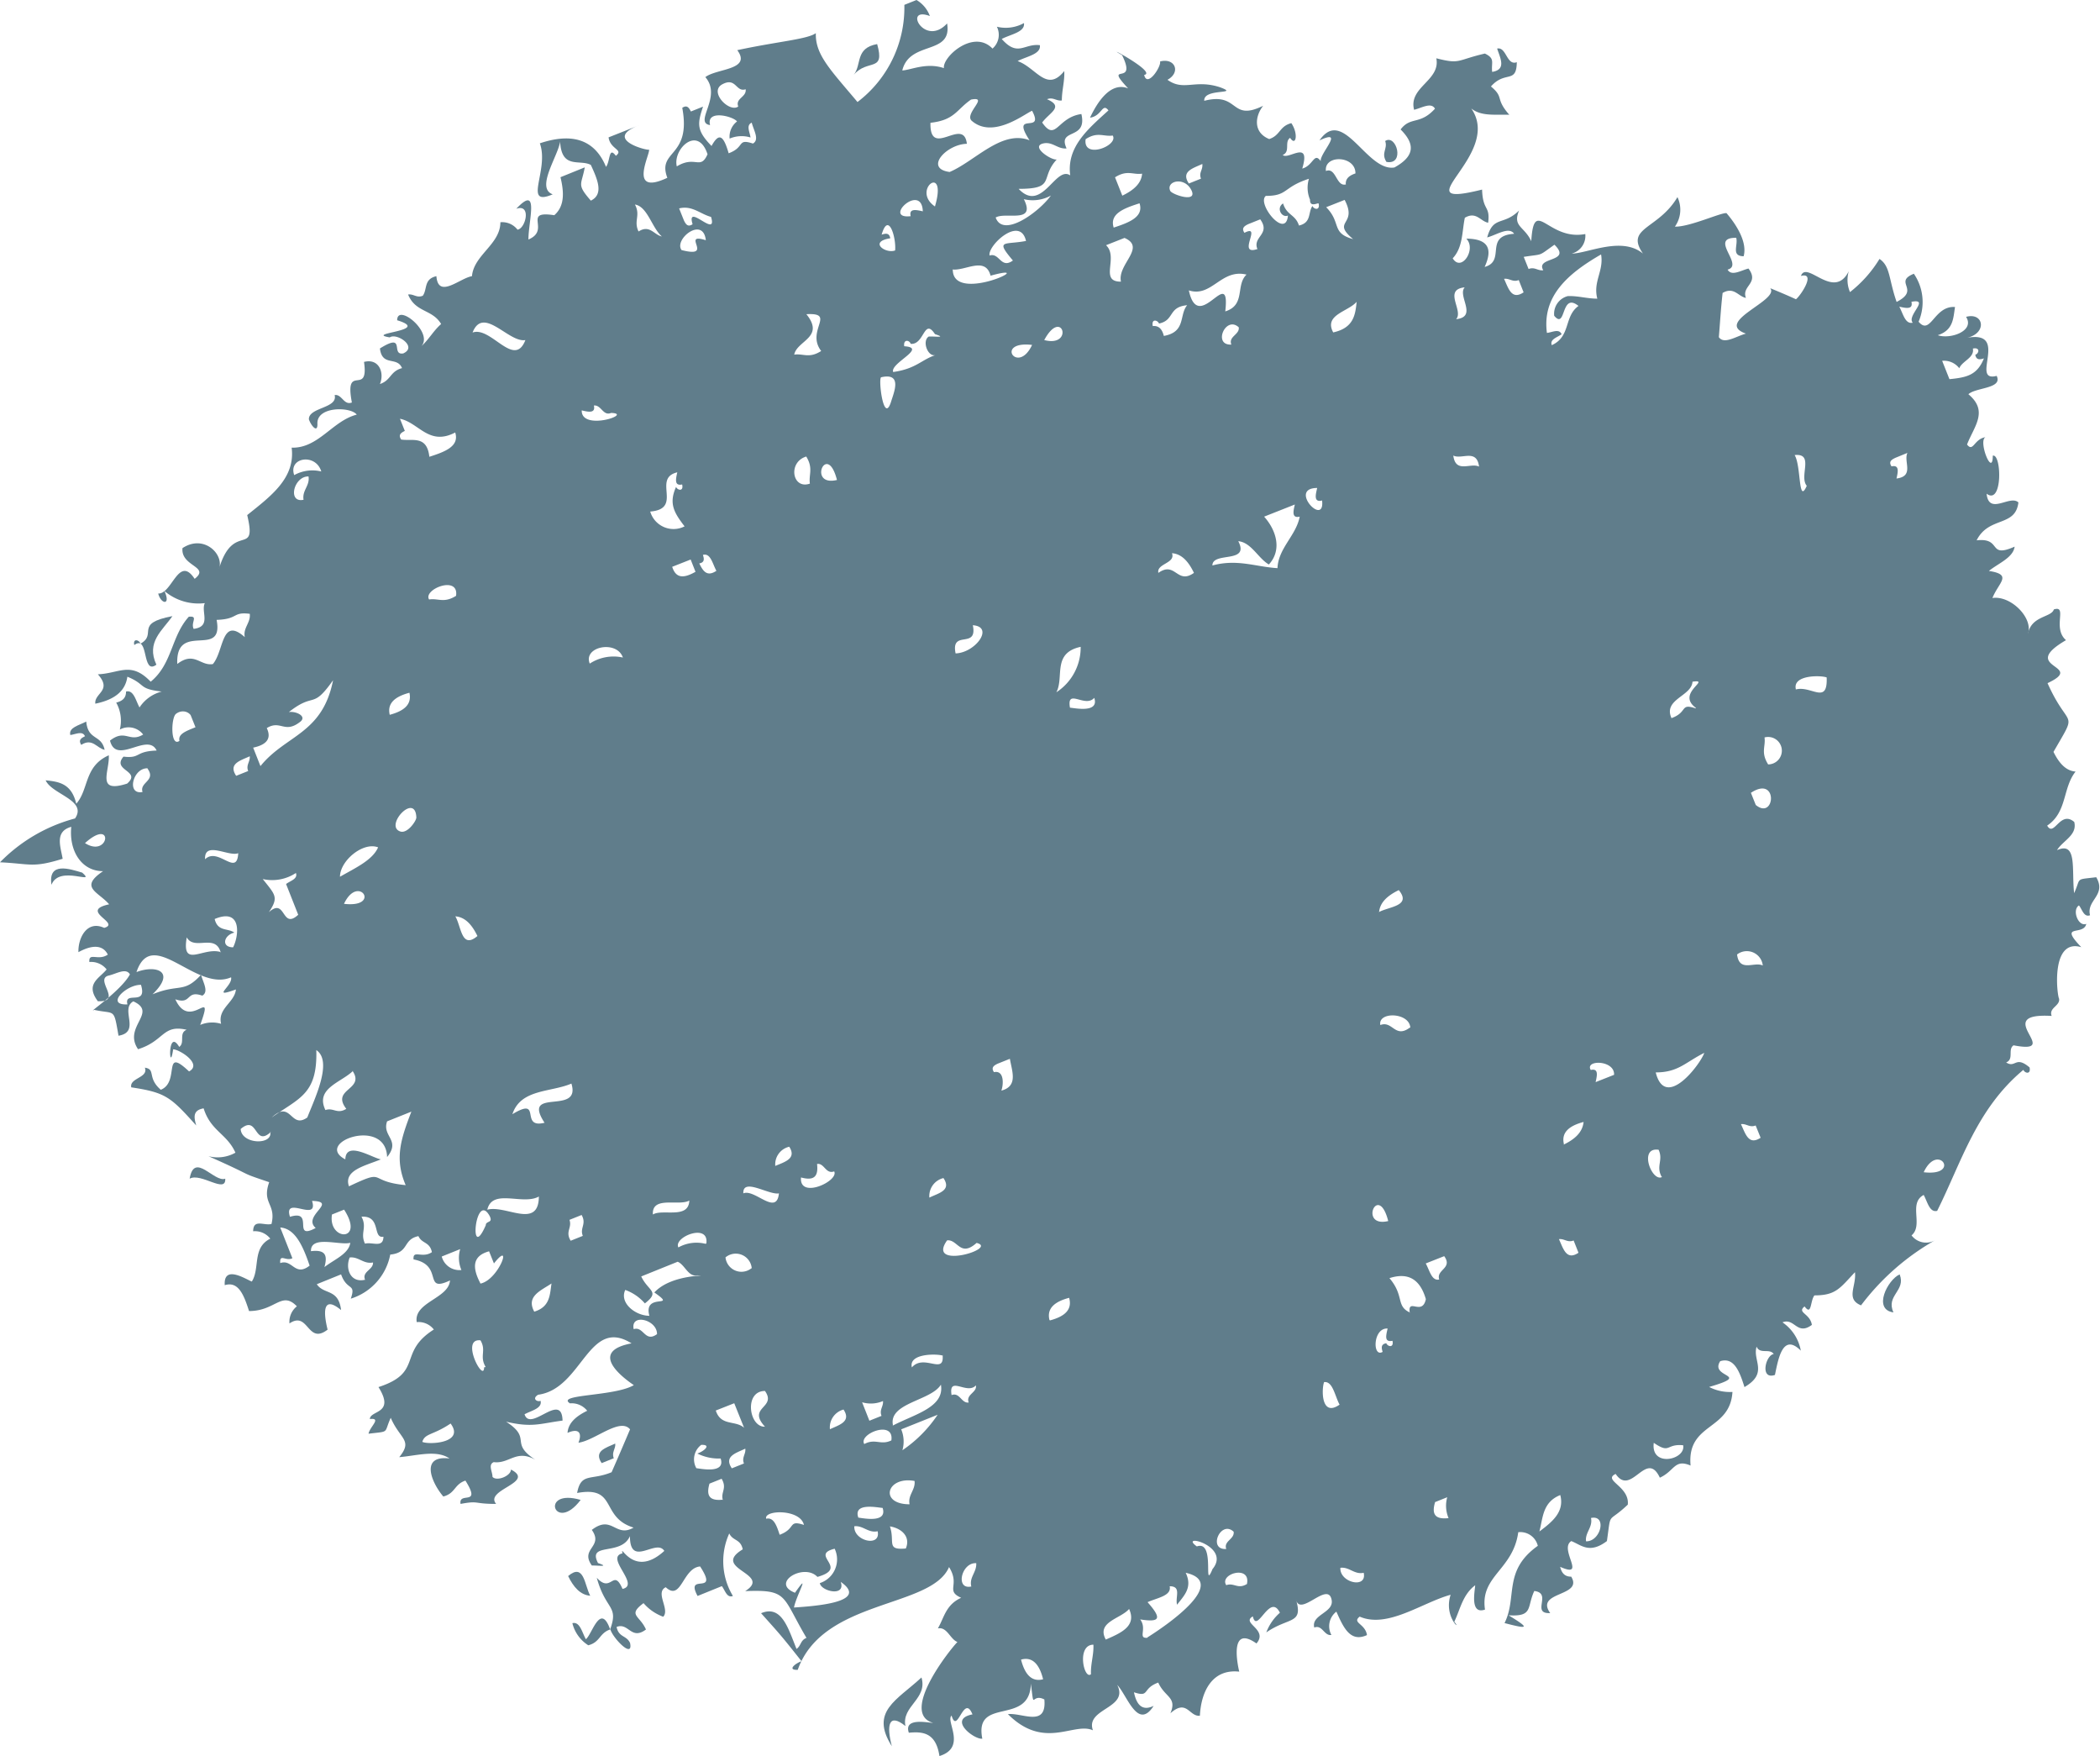 <svg xmlns="http://www.w3.org/2000/svg" viewBox="0 0 172.95 144.59"><defs><style>.cls-1{fill:#607d8b;fill-rule:evenodd;}</style></defs><title>crayon_texture</title><g id="Layer_2" data-name="Layer 2"><g id="Layer_1-2" data-name="Layer 1"><path class="cls-1" d="M156.45,104.93c.54,1.35-1.16,1.73-.51,3.13C154.22,107.83,155.45,105.38,156.45,104.93Z"/><path class="cls-1" d="M48.61,131.39c-.81-.06-1.38-.71-1.82-1.62C48.11,128.65,48.14,130.54,48.61,131.39Z"/><path class="cls-1" d="M50.55,120.07l-1,.4c-.67-1,.34-1.25,1.12-1.61C50.72,119.3,50.35,119.56,50.55,120.07Z"/><path class="cls-1" d="M114.18,13.33c-.47-.76.13-1.06-.1-1.72C115,11,115.74,13.62,114.18,13.33Z"/><path class="cls-1" d="M124.24,133c2.06.13,1.49-.67,2.12-2,1.51.18-.3,1.89,1.31,1.82-1.29-1.81,2.75-1.33,1.73-3-.44,0-.76-.19-.91-.81,2.25,1-.14-1.47.92-2.12.83.33,1.49,1.08,2.93,0,.37-2.56,0-1.37,1.72-3,.16-1.52-2.1-2-1-2.53,1.29,1.92,2.53-2.06,3.64.31,1.23-.56,1.19-1.57,2.53-1-.31-3.55,3.25-2.83,3.45-6.06a3.71,3.71,0,0,1-1.92-.41c3.63-1.06,0-.72.91-2.12,1.14-.36,1.6.85,2,2.13,2-1.16.64-2.19,1-3.33.27.66,1.07.11,1.41.61-.67.08-1.16,2.15.1,1.72.28-1.36.65-3.48,2.13-2a3.59,3.59,0,0,0-1.51-2.33c1-.4,1.19,1.12,2.42.21-.14-.95-1.26-1-.6-1.52.6.8.45-.44.81-.91,1.76,0,2.09-.58,3.34-1.91.13,1.16-.79,2.21.5,2.73a20,20,0,0,1,6.08-5.35,1.5,1.5,0,0,1-1.92-.41c1-.84-.29-2.64,1-3.33.31.56.48,1.47,1.11,1.31,2-4,3.23-8.39,7.1-11.61.11.28.64.41.51-.2-1.18-1-1.14.09-1.93-.41.67-.27.11-1.07.61-1.41,4.23.81-2-2.72,3.14-2.42-.26-.67.71-.82.61-1.42-.16-.23-.73-5,1.83-4.24-1.92-2,.2-.89.41-1.92-.66.26-1.2-1.15-.6-1.52.27.35.41,1,.91.81-.32-1.25,1.38-1.64.51-3.13-1.79.22-1.22,0-1.82,1.31-.22-1.94.28-4.29-1.41-3.54.47-.78,1.69-1.23,1.42-2.32-1.17-1-1.66,1.3-2.23.3,1.66-1.11,1.26-3.1,2.34-4.45-.81-.06-1.37-.71-1.82-1.62,2.07-3.6,1.28-1.7-.49-5.66,3.25-1.52-2.49-1.2,1.52-3.54-1.15-1,.16-2.9-1-2.53-.2.67-1.85.51-2.13,2,.44-1.3-1.42-3.17-2.93-2.94.52-1.3,1.69-1.92-.29-2.23.78-.63,2-1.09,2.12-2-2.26,1-1-.76-3.13-.52,1-2,3.2-1.07,3.44-3.12-.69-.66-2.43,1.1-2.62-.72,1.34,1,1.24-3.33.51-3.13,0,1.83-1.22-1.18-.61-1.52-.94.15-1,1.27-1.51.6.58-1.5,1.79-2.74.11-4.14.62-.57,2.85-.45,2.33-1.51-2.24.58,1.11-3.76-2.42-3.14,1.66-.39,1.35-2.12-.1-1.72.75,1.17-1.33,1.87-2.33,1.51,1.3-.42,1.27-1.41,1.42-2.32-1.73-.13-2,2.4-3,1.21a4.12,4.12,0,0,0-.39-3.95c-1.73.7.59,1.29-1.42,2.32-.66-1.88-.51-2.94-1.41-3.54a10.17,10.17,0,0,1-2.43,2.73,2.54,2.54,0,0,1-.1-1.72c-1.23,2.46-3.46-.94-3.94.39,1.26-.33,0,1.6-.41,1.92-.7-.32-1.41-.62-2.12-.91.81,1-4.71,2.78-2,3.74-.8.21-1.8.92-2.23.29.1-1.21.17-2.44.31-3.64.94-.54,1.28.29,1.92.41-.39-1,1.13-1.19.21-2.42-.63.16-1.4.66-1.72.09,1.41-.37-1.6-2.64.71-2.62.17.62-.44,1.5.61,1.52.4-1.43-1.12-3.21-1.41-3.55-.42-.07-3.05,1.15-4.25,1.11a2.41,2.41,0,0,0,.21-2.43c-1.57,2.67-4.34,2.49-2.84,4.65-1.75-1.45-4.58,0-5.87,0a1.51,1.51,0,0,0,1.12-1.61c-3.09.59-4.22-3.15-4.45.59-.56-1.23-1.57-1.19-1-2.53-1.3,1.29-2.12.39-2.63,2.22.79-.21,1.79-.92,2.22-.3-2.52.17-.64,2.24-2.43,2.73.69-1.5.29-2.32-1.51-2.33.86.87-.41,2.79-1.12,1.62.85-.9.76-2.2,1-3.34.94-.55,1.28.29,1.92.41.18-1.45-.44-.92-.5-2.73-6.83,1.7,1.79-2.82-.89-6.68.82.67,2,.48,3.13.52-1.2-1.37-.39-1.4-1.51-2.33,1.18-1.34,2.1-.18,2.13-2-.84.32-.85-1.29-1.62-1.12.27.82.77,1.73-.41,1.92-.09-.8.27-1.09-.6-1.51-2.36.55-2,.9-4,.39.37,1.84-2.31,2.36-1.83,4.24.63-.15,1.41-.65,1.72-.09-1.24,1.37-2,.61-2.83,1.71,1.21,1.21,1.17,2.2-.51,3.13-2.28.38-4.22-5.08-6.17-2.23,2.13-1,0,1.08.1,1.71-.55-.78-.61.37-1.52.61.73-2.45-1.15-.68-1.61-1.12.66-.27.11-1.07.61-1.41.48.75.7-.33.1-1.21-1,.26-.89,1-1.82,1.31-1.36-.55-1.16-1.91-.5-2.74-2.74,1.35-1.94-1.16-4.85-.41-.09-1.07,3-.48,1.31-1.11-2.08-.69-3,.35-4.34-.62,1.12-.61.63-1.83-.61-1.51.11.42-1.06,2.2-1.31,1.11,1.13-.21-3.68-2.71-1.82-1.63,1.32,2.68-1.61.48.5,2.74-1.52-.61-2.63,1.33-3.14,2.41,1-.14,1-1.26,1.52-.6-1.67,1.52-3.46,3-3.15,5.35-1.22-.83-2.32,3.15-4.25,1.11,3.1,0,1.72-.87,3.14-2.42-.42.1-2.2-1.07-1.11-1.32.77-.17,1.19.49,1.92.41-.78-1.7,1.73-.64,1.22-2.83-2,.27-2.09,2.34-3.23.7.6-.83,1.84-1.29.4-1.92.51-.2.77.17,1.22.1,0-.85.24-1.57.2-2.42-1.45,1.8-2.31-.28-3.84-.82.73-.39,1.94-.56,1.83-1.31-1.29-.16-1.81,1-3.14-.51.73-.39,1.94-.56,1.83-1.31a3.08,3.08,0,0,1-2.23.3A1.5,1.5,0,0,1,81.74,4c-1.57-1.64-4.15.71-4,1.61-1.44-.49-2.73.16-3.43.19C74.92,3.3,78.45,4.59,78,1.93c-1.84,2-3.67-1.45-1.42-.61A2.53,2.53,0,0,0,75.48,0l-1,.4a9.76,9.76,0,0,1-3.86,8c-2.2-2.63-3.49-3.88-3.43-5.67-.7.51-3.13.68-6.47,1.4,1.21,1.64-1.71,1.5-2.63,2.22,1.42,1.63-1,3.74.39,3.95C58.14,9,60.38,9.57,60.7,10a1.58,1.58,0,0,0-.61,1.41,2.53,2.53,0,0,1,1.72-.09c-.05-.44-.39-1,.1-1.22.16.63.66,1.4.1,1.72-1.34-.44-.63.3-2,.8-.44-1.53-.81-1.69-1.41-.6-1.25-1.29-1.17-1.82-.7-3.24l-1,.4c-.15-.3-.32-.57-.71-.3.77,4.13-2.1,3.45-1.23,5.76-3.32,1.56-1.37-2-1.51-2.33.06.16-3.92-.82-.8-2l-2.53,1c.14,1,1.27,1,.6,1.52-.6-.81-.45.43-.81.91-1-2.42-3-2.76-5.45-1.94C45.26,14,43,17.08,45.52,16c-1.43-.51.44-3.14.61-4.34.12,2.31,1.62,1.43,2.53,1.92.57,1.23,1.07,2.42,0,2.94-1.19-1.37-.77-1.25-.5-2.74l-2,.81c.3,1.24.35,2.38-.51,3.13-2.69-.41-.25,1.21-2.13,2,0-1.56.93-4.59-1-2.53,1.26-.44.78,1.63.1,1.72a1.59,1.59,0,0,0-1.41-.61c0,1.82-2.19,2.69-2.34,4.44-1,.16-2.78,1.9-2.93,0-1.06.24-.73,1.08-1.12,1.61-.5.21-.76-.17-1.21-.1.61,1.5,2,1.2,2.72,2.43-.64.56-1,1.26-1.62,1.82,1-1.14-2-3.57-2-2.13,2.93.89-2.79,1.05-.61,1.41.56-.4,2.33.77,1.11,1.32-1.07.18.26-1.77-1.92-.41.18,1.53,1.41.62,1.82,1.62-1,.27-.89,1-1.82,1.31.39-.93-.08-2.14-1.31-1.82.42,2.92-1.64,0-1,3.34-.67.26-.82-.71-1.42-.61.29,1.1-2.16,1-2.12,2,.19.55.75,1.19.7.31,0-1.41,2.77-1.35,3.24-.7-2,.51-3.15,2.78-5.36,2.72.32,2.51-1.73,4-3.66,5.55.84,3.56-1.15.46-2.33,4.44.46-1.17-1.21-2.9-3-1.72-.16,1.52,2.32,1.51,1,2.53-1.32-2-1.85,1.26-3,1.21.23.9,1.07,1,.51-.21a4.33,4.33,0,0,0,3.33,1c-.35.69.58,1.93-.92,2.12-.27-.54.43-1.08-.4-1-1.46,1.61-1.35,3.89-3.14,5.35-1.64-1.71-2.57-.68-4.35-.61,1.21,1.36-.31,1.54-.21,2.42,1.76-.36,2.49-1.16,2.64-2.22,1.57.64.85,1,2.83,1.22a3.12,3.12,0,0,0-1.83,1.31c-.31-.56-.48-1.47-1.11-1.31,0,.44-.19.76-.81.91a3.06,3.06,0,0,1,.3,2.22,1.51,1.51,0,0,1,1.92.41c-1.14.69-1.47-.49-2.73.5.51,2.07,3.11-.73,3.84.82-1.82.06-1.28.67-2.73.5-1,1.16,1.52,1.16.3,2.22-2.59.83-1.43-1-1.51-2.33C6.91,63.1,7.33,65,6.28,66.18c-.39-1.68-1.45-1.82-2.52-1.93.51,1.16,3.45,1.63,2.42,3.14A13.49,13.49,0,0,0,0,71c2.54.12,2.67.48,5.16-.29-.17-1-.68-2.25.71-2.63-.2,2,.86,3.66,2.62,3.65-2,1.35-.41,1.68.5,2.73C6.46,75,10,76,8.58,76.4c-1.42-.66-2.16.84-2.12,2,1.09-.6,2-.64,2.42.2-.79.55-1.59-.23-1.52.61a1.62,1.62,0,0,1,1.42.61c-.57.73-1.8,1.18-.72,2.62,2.12.08-.37-1.84.92-2.12.63-.15,1.4-.65,1.72-.09-.73,1.36-3.63,3.3-2.94,2.92,1.74.39,1.59-.22,2,2.13,1.87-.31.09-2.2,1.22-2.83,2.05.93-.88,2.08.39,3.94,2.18-.68,2-2.06,4-1.6-.67.27-.11,1.07-.61,1.41-1-1.67-.81,2.39-.5.2.51,0,2.44,1.21,1.31,1.82-2.24-2.11-.71.87-2.33,1.51-1.15-1-.38-1.68-1.31-1.82.32.84-1.29.84-1.12,1.62,2.84.43,3.23.78,5.35,3.14-.18-.64-.32-1.25.61-1.41.59,1.88,1.91,2.07,2.62,3.65a3,3,0,0,1-2.22.29c4.21,1.87,2.26,1.21,5,2.14-.63,1.78.59,1.76.19,3.44-.62.16-1.5-.45-1.51.6a1.6,1.6,0,0,1,1.41.61c-1.51.75-.83,2.44-1.52,3.53-.43-.15-2.35-1.44-2.23.3,1.14-.36,1.59.85,2,2.13,2.19,0,2.68-1.69,3.94-.39a1.62,1.62,0,0,0-.61,1.41c1.58-1.07,1.46,1.8,3.14.51-.42-1.7-.28-2.76,1.11-1.61-.21-1.79-1.42-1.25-2-2.13l2-.81c.5,1.4,1.25.69.8,2a4.74,4.74,0,0,0,3.25-3.63c1.59-.16,1-1.24,2.32-1.52.29.64.93.45,1.11,1.32-.79.55-1.59-.24-1.51.6,2.53.47.73,2.8,3,1.73-.1,1.49-3,1.78-2.74,3.43a1.6,1.6,0,0,1,1.41.61c-3,1.9-.83,3.53-4.56,4.74,1.4,2.23-.68,1.89-.71,2.63,1-.11,0,.63-.11,1.21,1.8-.22,1.23,0,1.83-1.31.76,1.77,1.85,1.83.7,3.24,1.45-.12,3.07-.63,4.14.11-2.46-.3-1.48,2-.51,3.13,1-.26.89-1,1.82-1.31,1.37,2.18-.58.85-.4,1.92,1.57-.29,1,0,2.93,0-1-1.18,3.3-1.76,1.22-2.83,0,.53-1.18,1-1.52.6,0-.43-.38-1,.1-1.21,1.3.16,1.85-1.09,3.44-.19-2.2-1.43-.22-1.72-2.42-3.14,2.16.51,2.79.15,4.65-.09-.06-2.44-2.65,1-3.13-.52.56-.31,1.47-.48,1.32-1.11-.28.12-.74-.18-.2-.5,3.65-.49,4.13-6.46,7.69-4.23-3.5.66-.87,2.72.19,3.44-1.59.94-6.45.74-5.26,1.5a1.63,1.63,0,0,1,1.42.61c-.92.45-1.56,1-1.62,1.82.93-.41,1.22,0,.9.81,1.34-.17,3.42-2.1,4.25-1.1-.5,1.18-1,2.35-1.52,3.53-1.7.71-2.52,0-2.84,1.71,3.34-.61,1.88,2,4.65,2.85-1.5.87-1.76-1.1-3.44.19,1,1.41-1,1.52,0,2.93.63,0,1.46.13.51-.2-.9-1.75,1.91-.55,2.63-2.22,0,2.67,2.17.16,2.83,1.22-2.56,2.34-3.68-.75-3.44.2-1.49.33,1.5,2.6,0,2.93-.77-1.77-.91.42-2.12-.92.73,2.69,1.83,2.26,1.1,4.25-.81-2.26-1.49.43-2,.81-.32-.57-.49-1.47-1.11-1.32a3,3,0,0,0,1.31,1.82c1-.26.89-1,1.82-1.31.19.71,1.9,2.48,1.62,1.12-.29-.64-.93-.44-1.11-1.32,1-.39,1.19,1.13,2.42.21C52.69,133,51.66,133,53,132a3.9,3.9,0,0,0,1.62,1.12c.58-.59-.7-2,.21-2.43,1.29,1.2,1.38-1.59,2.83-1.71,1.62,2.49-1.28.44-.21,2.43l2-.81c.27.35.41,1,.91.81a5.54,5.54,0,0,1-.3-5.15c.29.63.93.44,1.11,1.31-2.68,1.62,2.5,2,.2,3.44,3.57-.14,3,.39,5.05,3.85-.51.2-.44.65-.82.91-.68-1.66-1.21-3.66-2.92-2.94,1.65,1.84,1.65,1.83,3.33,3.95-.55.2-1.19.75-.31.71,2.06-5.85,11-5.05,12.46-8.46.94,1.49-.33,1.94,1,2.53-1.27.57-1.4,1.63-1.92,2.52.76-.15,1,.88,1.61,1.12-.59.59-4.79,5.86-2,6.66-.37,0-2.45-.48-2,.81,1.17-.11,2.23,0,2.52,1.92,2.28-.71.48-2.89,1-3.33.48,1.64,1-1.87,1.72-.1-2.08.4.17,2.1.81,2-.69-3.52,3.92-1,4-4.54.3,2.39,0,.74,1.11,1.31.21,2.33-1.84,1.07-3,1.21,3,3,5.43.62,7,1.33-.65-1.82,3-1.78,2-3.74.84.89,1.69,3.77,3,1.73-.88.42-1.39,0-1.62-1.12,1.34.44.63-.3,2-.8.55,1.23,1.57,1.19,1,2.53,1.36-1.22,1.55.3,2.43.2.09-1.86.93-3.88,3.24-3.63-.25-1.06-.66-3.79,1.42-2.32,1-1.17-1.3-1.66-.3-2.23.35,1.51,1.39-2,2.23-.3a4,4,0,0,0-1.12,1.62c1.86-1.29,3.06-.64,2.44-2.72.33,1.5,2.6-1.5,2.93,0,.27,1.1-1.7,1.23-1.42,2.32.67-.26.81.71,1.41.61a1.51,1.51,0,0,1,.41-1.92c.57,1.27,1.13,2.57,2.52,1.93-.14-.95-1.26-1-.6-1.52,2.3,1,5.15-1.16,7.49-1.8-.61,1.87,1,3.06.3,2.22.49-1,.68-2.22,1.72-3,0,.37-.48,2.45.81,2-.42-2.78,2.31-3.25,2.74-6.37a1.48,1.48,0,0,1,1.61,1.12c-2.89,2.06-1.67,4.22-2.74,6.36C125.92,134.17,126,134.07,124.24,133Zm-58.75-1.85c-2.1-.8.73-2.49,1.83-1.31,2.67-.75-.71-1.8,1.42-2.32a2.05,2.05,0,0,1-1.22,2.83c.09.67,2.15,1.16,1.72-.1,2.43,1.7-2.25,2-3.85,2.11C65.57,131.4,66.81,129.25,65.49,131.12Zm-55-48.45c-1.85.08-.09-1.64,1.12-1.61C12.16,82.88,10.22,81.56,10.49,82.67Zm1.66-19.41c.73,1-.68,1.11-.41,1.92C10.4,65.48,10.93,63.23,12.15,63.26ZM26.46,38.82a3.08,3.08,0,0,0-2.23.3C23.72,37.66,26,37.29,26.46,38.82ZM58.27,12.7c-.59,1.34-1,.07-2.53,1C55.39,12.28,57.48,10.27,58.27,12.7Zm99.26,13.87c-.63.15-.8-.76-1.11-1.32.57.13,1.15.25,1-.4C159,24.55,157,26,157.53,26.57Zm5.15,2.64c.08.46.39.4.71.3-.56,1.39-1.43,1.57-2.84,1.71l-.6-1.51a1.58,1.58,0,0,1,1.41.61c.24-.6,1.27-.86,1.12-1.62C163.09,28.57,163,29.1,162.68,29.21Zm-32.06,97.7c-.09-.73.57-1.15.41-1.92C132.37,124.7,131.84,126.94,130.62,126.91Zm-3.84-.81c.3-1.13.25-2.41,1.72-3C128.86,124.48,127.85,125.3,126.78,126.1ZM138.62,119c.24,1.2-2.69,1.86-2.42-.2C137.59,119.75,137.17,118.86,138.62,119ZM112.31,129.5c.3,1.35-2,.81-1.92-.41C111.13,129,111.54,129.67,112.31,129.5Zm-22.46,8.35c-.57.51-1.22-2.42.2-2.43C90.09,136.27,89.81,137,89.85,137.85ZM119.3,125c-1.17.13-1.39-.37-1.11-1.32l1-.4A2.6,2.6,0,0,0,119.3,125Zm-24.8,9.85c-.83.08,0-.72-.6-1.51,1.66.26,1.8-.07.61-1.42.79-.36,2-.52,1.82-1.31,1,0,.44.89.61,1.52.56-.74,1.3-1.4.71-2.63C101.13,130.28,96.36,133.65,94.5,134.82Zm-8.6,3.42c-.94.24-1.5-.41-1.81-1.62C85,136.39,85.59,137,85.9,138.24Zm16.8-7.85c-.76.47-1.06-.13-1.71.1C100.39,129.59,103,128.83,102.7,130.39ZM91.07,135c-.8-1.46,1.23-1.71,1.92-2.52C93.63,133.89,92.33,134.45,91.07,135Zm8.81-5.85c-.86,2.07.27-2.38-1.31-1.82C97,126.2,101.4,127.27,99.88,129.17Zm1.11-1.61c-1.55.1-.46-2.42.61-1.42C101.69,126.74,100.73,126.89,101,127.56Zm-21,3.09c-1.34.29-.81-2,.41-1.92C80.45,129.46,79.79,129.88,80,130.65Zm78.44-34.11c1.18-2.52,3.12.36,0,0Zm-48.07,19.11c-1.59,1.15-1.52-1.31-1.31-1.83C109.76,113.71,109.93,114.92,110.32,115.65ZM74.6,127.5c-1.65.15-.87-.53-1.31-1.82C74.31,125.85,75,126.57,74.6,127.5Zm40.08-17.1c.13.61-.4.48-.51.2-.46.08-.4.39-.3.71-.85.51-.81-2,.41-1.92C114.14,110,114,110.53,114.68,110.4Zm-42.4,15.68c.29,1.34-2,.81-1.92-.41C71.09,125.59,71.51,126.25,72.28,126.08ZM130,103.15c-1,.67-1.25-.34-1.61-1.12.44-.06.7.31,1.21.11Zm-13.86,4.93c-1.21-.54-.45-1.36-1.71-2.84,1.46-.47,2.5,0,3,1.73C117.13,108.38,115.93,106.82,116.1,108.08ZM74.91,123.86c-2.54,0-1.89-2.34.41-1.92C75.41,122.68,74.75,123.09,74.91,123.86Zm-2.22.3c.42,1.29-1.66.83-2,.8C70.24,123.68,72.32,124.14,72.69,124.16Zm45.84-18.81c-.62.15-.79-.75-1.11-1.32l1.52-.6C119.67,104.44,118.26,104.53,118.53,105.35ZM66.21,125.56c-1.34-.44-.62.3-2,.81-.24-.74-.49-1.47-1.11-1.32C62.89,124.31,65.91,124.23,66.21,125.56ZM145,93.68c-1,.66-1.25-.34-1.62-1.12.45-.06.71.31,1.21.11Zm-8.1,3.22c-.83.51-2-2.48-.3-2.23C137,95.55,136.36,96,136.85,96.9ZM74.32,119.41a2.6,2.6,0,0,0-.1-1.72l3-1.2A10.7,10.7,0,0,1,74.32,119.41Zm-.91-.81c-.88.43-1.32-.19-2.23.3C70.67,118.07,73.66,116.87,73.41,118.6Zm6.37-3.12c-.6.09-.74-.87-1.41-.61-.27-1.65,1.27,0,2-.8C80.49,114.66,79.52,114.81,79.78,115.48Zm-20.24,8c-1.16.13-1.38-.37-1.11-1.32l1-.4C59.91,122.57,59.32,122.87,59.54,123.53Zm14-6.14c-.37-1.84,3.15-2,3.95-3.33C77.82,115.89,75.26,116.46,73.51,117.39Zm40.79-16.8c-2.46.58-.82-3.23,0,0Zm14.47-6.34c-.23-.94.41-1.5,1.62-1.82C130.33,93.25,129.68,93.81,128.77,94.25ZM72.6,116.58l-1,.4-.6-1.52a2.54,2.54,0,0,0,1.72-.1C72.77,115.81,72.4,116.07,72.6,116.58Zm-4.25,1.1a1.52,1.52,0,0,1,1.12-1.62C70.13,117.05,69.13,117.32,68.35,117.68Zm-7.08,2.82-1,.4c-.67-1,.34-1.25,1.11-1.62C61.44,119.73,61.07,120,61.27,120.5Zm75.09-32.2c1.85,0,2.41-.81,4-1.61C140.07,87.58,137.16,91.48,136.36,88.3ZM57.43,119.68a3.92,3.92,0,0,0,1.92.41c.42,1.29-1.66.83-2,.8a1.49,1.49,0,0,1,.4-1.92C58.62,118.93,58,119.49,57.43,119.68Zm29-11c-.23-.94.41-1.5,1.62-1.82C88.33,107.84,87.68,108.4,86.47,108.72Zm-8.8,2.91c.16,1.66-1.54-.15-2.53,1C74.8,111.4,77.25,111.46,77.67,111.63ZM63,117.47c-1.32.06-1.74-2.94,0-2.94C64,115.94,61.5,115.84,63,117.47Zm-1.72.09c-.71-.64-1.91-.11-2.33-1.42l1.52-.6ZM132.93,88.5l-1.52.6c.13-.57.25-1.15-.4-1C130.5,87.24,133,87.27,132.93,88.5Zm12.25-9c-.69-.35-1.93.59-2.12-.91A1.32,1.32,0,0,1,145.18,79.52ZM78,102.13c.88-.1,1.07,1.42,2.43.21C82.29,102.8,76.25,104.6,78,102.13ZM37.11,117.21c1.21,1.63-1.83,1.76-2.33,1.51C35,118,35.66,118.19,37.11,117.21Zm14.38-11a3.87,3.87,0,0,1,1.62,1.11c1.29-1,.27-1-.3-2.22l3-1.21c.6.24.86,1.27,1.62,1.12,1.3.07-2.07-.19-3.54,1.41,2,1.4-.94-.06-.41,1.92C52.35,108.34,51,107.3,51.49,106.22Zm2.62,3.64c-1,.73-1.1-.68-1.92-.41C51.9,108.11,54.14,108.65,54.11,109.86Zm62-25.24c-1.23.92-1.42-.6-2.43-.21C113.46,83.27,116.08,83.35,116.15,84.62Zm-39.57,14A1.52,1.52,0,0,1,77.7,97C78.37,98,77.36,98.22,76.58,98.59Zm-14.67,5.83a1.32,1.32,0,0,1-2.12-.91A1.32,1.32,0,0,1,61.91,104.42Zm-22,8.14c0,1.35-2-2.41-.3-2.22C40.08,111.22,39.46,111.65,40,112.56Zm18.22-10.17a3.06,3.06,0,0,0-2.22.3C55.43,101.86,58.42,100.66,58.17,102.39ZM44,108c-.69-1.27.53-1.72,1.42-2.32C45.28,106.61,45.31,107.6,44,108ZM144.6,66.28l-.4-1C146.47,63.78,146.2,67.59,144.6,66.28ZM68.7,96.45c.42.79-2.9,2.33-2.73.5,1,.27,1.45,0,1.32-1.11C67.89,95.74,68,96.71,68.7,96.45Zm-4.55,1.81c-.19,1.9-2-.4-2.93,0C61.15,96.93,63.33,98.42,64.15,98.26ZM82.47,89.8c.19-.54.23-1.7-.61-1.52-.26-.39,0-.55.31-.7l1-.4C83.35,88.23,83.86,89.43,82.47,89.8Zm-25.7,9c0,1.63-2.21.71-3,1.2C53.67,98.43,55.93,99.34,56.77,98.85ZM63.85,96A1.49,1.49,0,0,1,65,94.42C65.63,95.4,64.63,95.67,63.85,96Zm-24.29,9.66c-.67-1.27-.68-2.25.72-2.63l.4,1C42.28,102,41.08,105.39,39.56,105.69ZM145.62,62.94c-.63-1-.19-1.48-.3-2.22A1.13,1.13,0,1,1,145.62,62.94ZM48,101.76l-1,.4c-.47-.76.13-1.06-.1-1.72l1-.4C48.33,100.8,47.73,101.1,48,101.76Zm65.58-26.65c.06-.81.71-1.38,1.62-1.82C116.28,74.61,114.39,74.64,113.54,75.11ZM38,104.57a1.5,1.5,0,0,1-1.62-1.11l1.52-.61A2.54,2.54,0,0,0,38,104.57Zm2.13-4.95c.4-1.81,2.92-.35,4.25-1.1C44.36,101.28,41.59,99.14,40.08,99.62Zm-.1,1.21c-1.44,3.35-.9-2.88.3-.7C40.6,100.7,40.12,100.5,40,100.83Zm-9.92,4.53c-1.23.33-1.7-.89-1.31-1.82.73-.09,1.15.57,1.92.41C30.76,104.55,29.8,104.69,30.06,105.36Zm117.8-48.58c-.34-1.24,2.1-1.18,2.53-1C150.53,58.1,149.14,56.39,147.86,56.78ZM23.08,104c-.06-.82.47-.12,1-.4l-1-2.53c1.22.08,1.87,1.51,2.42,3.14C24.28,105.16,24.09,103.64,23.08,104Zm8.5-2.2c0,1-.89.44-1.52.6-.42-.88.2-1.31-.29-2.22C31.43,100.08,30.65,102,31.58,101.83ZM27.34,100l1-.4C30.08,102.3,27,102.18,27.34,100Zm1.51,2.33c-.13.92-1.34,1.38-2.13,2,.28-1,.06-1.45-1.11-1.31C25.57,101.67,28,102.57,28.85,102.33Zm110.81-44c-1.34-.45-.62.3-2,.8-.71-1.56,1.66-1.8,1.73-3C141,55.9,138,57.06,139.66,58.28ZM26,101.11c-2,1.07-.05-1.56-2.12-.92-.57-1.83,2.39.52,1.82-1.31C27.89,98.94,24.85,100.11,26,101.11Zm7.39-3.53c-3.22-.31-1.47-1.4-4.65.1-.46-1.32,1.3-1.68,2.63-2.22-.7-.11-2.89-1.57-2.93,0-2.66-1.38,3.34-3.54,3.44-.19,1.15-1.41-.44-1.69,0-2.94l2-.8C33,93.81,32.48,95.41,33.41,97.58Zm11.44-5.13c-2.07.5-.13-2.22-2.63-.71.68-2.09,3.16-1.79,4.86-2.52C47.89,91.9,42.89,89.46,44.85,92.45Zm-18.8-6c1.43.91-.16,4.1-.72,5.56-1.4,1-1.31-1.5-2.93,0C24.63,90.4,26.16,90.12,26.05,86.45Zm3,1.72c1.07,1.58-1.8,1.46-.51,3.13-.76.47-1.06-.13-1.72.1C25.94,89.61,28.09,89.14,29.08,88.17Zm-6.78,5c.27,1.14-2.36,1.07-2.43-.21C21.26,91.73,20.91,94.49,22.3,93.21ZM156.19,39.4c.13-.57.25-1.14-.41-1-.26-.39,0-.55.31-.7l1-.41C156.75,38,157.69,39.21,156.19,39.4Zm-7.39.6c-.71,1.62-.45-1.65-1-2.53C149.45,37.3,148.14,39.21,148.8,40ZM90.12,57.46c.43,1.29-1.65.83-2,.81C87.83,56.62,89.37,58.32,90.12,57.46ZM39.32,77.07C38,78.19,38,76.3,37.5,75.45,38.32,75.51,38.88,76.16,39.32,77.07ZM87,57c.66-1.25-.37-3.23,2-3.74A4.39,4.39,0,0,1,87,57ZM14.44,82.28c1.38.47.84-.78,2.22-.3.56-.32.06-1.09-.1-1.72-1.44,1.57-1.78.7-4,1.61,2-1.93.23-2.43-1.32-1.83,1.29-3.84,4.91,1.69,7.79.43.17.71-1.73,1.77.4,1-.1,1.07-1.53,1.57-1.22,2.83a2.53,2.53,0,0,0-1.72.09C17.71,81,15.67,85,14.44,82.28Zm90.77-35.5c-1.77-.1-3.3-.78-5.36-.22,0-1.17,3.11-.12,2.13-2,1.07.1,1.63,1.4,2.52,1.92,1.12-1.22.59-2.85-.39-3.94l2.53-1c-.14.58-.26,1.15.4,1C106.75,44.09,105.28,45.13,105.21,46.78Zm16.6-8.36c-.69-.35-1.93.59-2.12-.91C120.38,37.86,121.62,36.92,121.81,38.42ZM98.33,47.17c-1.4,1-1.52-1-2.93,0-.17-.77,1.44-.78,1.12-1.62C97.33,45.61,97.89,46.25,98.33,47.17Zm-70,27.25c1.19-2.52,3.12.36,0,0ZM19.2,78c-1,0-.78-1,.1-1.21-.53-.39-1.37-.06-1.62-1.12C19.91,74.73,19.7,77,19.2,78Zm-1,.4c-1.44-.48-3.27,1.41-2.82-1.22C16,78.31,17.76,76.82,18.18,78.44Zm90.68-37.22c.28,2.3-2.83-1-.4-1C108.33,40.79,108.21,41.36,108.86,41.22ZM78.7,53.8c-.41-2,1.83-.3,1.42-2.32C81.91,51.61,80.33,53.75,78.7,53.8ZM24.56,75.32c-1.39,1.28-1-1.48-2.42-.21.84-1.24.53-1.43-.5-2.73a3.54,3.54,0,0,0,2.73-.5c.18.5-.47.64-.81.91ZM28,72.19c0-1.31,1.89-2.9,3.14-2.42C30.68,70.83,29.25,71.47,28,72.19Zm6.28-4.84c0,.23-.72,1.32-1.32,1.11C31.62,68,34.24,65.16,34.29,67.35ZM127.8,28.42c-.18-.49.46-.64.81-.9-.21-.49-.78-.15-1.21-.11-.4-3,1.68-4.86,4.46-6.46.24,1.36-.68,2.23-.31,3.64-.86,0-1.58-.24-2.43-.21A1.5,1.5,0,0,0,128,26c1,1.2.52-2,2-.81C128.79,26.06,129.38,27.71,127.8,28.42ZM19.62,70.25c-.1,2-1.66-.55-2.73.5C16.8,69.2,18.86,70.57,19.62,70.25ZM51.3,54.14a3.58,3.58,0,0,0-2.73.5C48,53.23,50.8,52.68,51.3,54.14Zm74.18-30.07c-1,.67-1.25-.34-1.61-1.11.44-.07.7.3,1.21.1Zm-5.56,2.21c.65-.69-1.1-2.43.71-2.62C120,24.35,121.73,26.09,119.92,26.28ZM7,69.42c2.42-2.18,2,1.27,0,0ZM127.1,22.25c-.45.07-.7-.3-1.21-.1l-.4-1c1.7-.27,1.11,0,2.53-1C129.52,21.62,126.42,21.12,127.1,22.25Zm-95,36.61c-.23-.94.41-1.5,1.62-1.82C33.93,58,33.29,58.54,32.08,58.86ZM21.45,63.08l-.6-1.52c1.08-.23,1.54-.73,1.12-1.61,1.13-.7,1.46.48,2.73-.5.63-.46-.31-.91-.91-.82,2.16-1.7,1.89-.14,3.64-2.62C26.55,60.46,23.53,60.5,21.45,63.08Zm-1,.4-1,.4c-.67-1,.34-1.25,1.12-1.61C20.61,62.72,20.24,63,20.44,63.48ZM109.8,27.37c-.79-1.46,1.23-1.7,1.93-2.52C111.62,25.92,111.49,27,109.8,27.37ZM59,47c-.79.53-1.11,0-1.41-.61.46-.08.4-.39.3-.7C58.52,45.51,58.68,46.42,59,47ZM40.08,53.92Zm17.2-6.84c-1,.57-1.62.53-1.92-.41l1.52-.6Zm44.13-18.71c-1.55.09-.47-2.42.61-1.42C102.11,27.55,101.15,27.7,101.41,28.37ZM68.93,39.52c-2.46.59-.82-3.22,0,0ZM14.78,61c-.75.55-.7-1.9-.29-2.22s.94-.25,1.21.1l.4,1C15.37,60.18,14.64,60.42,14.78,61ZM66.7,39.82c-1.46.51-1.83-1.77-.3-2.23C67,38.57,66.59,39.07,66.7,39.82Zm34.21-14.18c.45-4-2.21,2-3-1.73,1.89.61,2.65-1.81,4.75-1.3C101.74,23.48,102.61,25.11,100.91,25.64Zm-5.46,1c1.3-.27.73-1.36,2.32-1.51-.68.83-.08,2.2-1.92,2.53-.15-.62-.47-.86-.91-.81C94.81,26.22,95.33,26.35,95.45,26.63ZM56.38,43.34a2,2,0,0,1-2.83-1.22c2.74-.22.13-2.74,2.23-3.23-.13.57-.25,1.14.4,1,.14.61-.39.48-.5.2C55.06,41.46,55.52,42.22,56.38,43.34Zm55.06-23.65c-1.84-.51-.94-1.33-2.22-2.63l1.52-.6C111.86,18.57,109.6,18.15,111.44,19.69ZM37.56,49.06c-1,.63-1.48.18-2.22.3C34.82,48.53,37.81,47.33,37.56,49.06ZM86,28c1.48-2.74,2.48.64,0,0Zm-1,.4c-1.18,2.52-3.12-.36,0,0ZM73.39,33.06c-.62,2-1.09-2-.81-2C74.34,30.67,73.62,32.31,73.39,33.06ZM14.6,54.67c-.15-3.58,3.86-.37,3.24-3.63,1.82-.06,1.28-.68,2.73-.5.09.74-.57,1.15-.41,1.92-1.94-1.72-1.7,1.13-2.63,2.22C16.48,54.85,16,53.6,14.6,54.67Zm89-34.18c-1.82.65.41-2.11-1.11-1.32-.27-.39,0-.56.3-.71l1-.4C104.67,19.29,103.15,19.48,103.55,20.49Zm5-3.74c.13.62-.4.49-.51.21-.38.53-.06,1.37-1.11,1.61-.3-.93-1-.82-1.31-1.82-.59.38-.11,1.21.4,1-.17,2-2.6-1-1.82-1.62,1.84,0,1.39-.71,3.55-1.41a2.53,2.53,0,0,0,.09,1.72C107.88,16.92,108.19,16.85,108.51,16.75ZM75,28.31c1.13.11,1.09-2.19,2-.8.95.32.12.18-.51.2-.59.37-.06,1.77.61,1.51-1.2.37-1.62,1.14-3.54,1.41-.28-.73,2.87-2,.91-2.12C74.38,27.9,74.91,28,75,28.31Zm17.3-5.12c-1.79,0-.15-2-1.21-3l1.52-.6C94.43,20.38,92,21.76,92.32,23.19Zm18.52-8c-.78.18-.78-1.44-1.62-1.11-.17-1.36,2.45-1.29,2.43.2C111,14.49,110.79,14.8,110.84,15.24Zm-32.37,7c1.06.12,2.71-1.1,3.13.51C85.84,21.52,78.55,25.07,78.47,22.25ZM67.63,28.9c-1,.64-1.47.19-2.22.3.22-1.16,2.55-1.42,1-3.33C68.91,25.73,66.34,27.21,67.63,28.9ZM98.1,15.62c.61,1.14-1.56.41-1.72.1C96,14.92,97.51,14.51,98.1,15.62Zm-6.38,3.12c-.36-1.14.84-1.59,2.13-2C94.21,17.86,93,18.32,91.72,18.74Zm-8.3,2.71c-1,.73-1.1-.68-1.92-.41-.2-.79,2.51-3.34,3-1.2C82.73,20.18,81.93,19.69,83.42,21.45ZM50.33,34c1.89.06-2.47,1.54-2.42-.21.57.14,1.15.25,1-.4C49.52,33.32,49.66,34.28,50.33,34ZM98.91,14.71l-1,.4c-.67-1,.34-1.25,1.11-1.61C99.08,14,98.71,14.2,98.91,14.71Zm-6.48,1.4-.6-1.51c1-.64,1.48-.19,2.23-.3C94,15.11,93.35,15.67,92.43,16.11ZM82,17.91c.82-.49,3.35.54,2.32-1.51a3.08,3.08,0,0,0,2.23-.3C85.57,17.46,82.61,19.63,82,17.91ZM37.49,35.61c.36,1.14-.84,1.59-2.13,2-.2-1.8-1.41-1.27-2.32-1.42-.27-.4,0-.56.3-.71l-.4-1C34.49,34.79,35.32,36.75,37.49,35.61ZM25,41.15c-1.34.29-.81-1.95.41-1.92C25.53,40,24.87,40.37,25,41.15ZM73.72,20.62c-.78.3-2.21-.72-.4-1-.08-.47-.39-.4-.71-.3C73.17,17.37,73.82,19.57,73.72,20.62Zm17.92-9.46c.51.83-2.48,2-2.23.3C90.38,10.82,90.89,11.27,91.64,11.16ZM77,17c-2-1.37,1.07-3.64,0,0Zm-1,.4c-.57-.13-1.15-.25-1,.4C72.64,18.07,75.9,15,76,17.39ZM43.27,28c-.92,2.38-2.83-1.16-4.35-.62C39.8,25.13,41.9,28.25,43.27,28ZM80,9.92c1.76,1.58,4.41-.57,5-.8,1.07,2-1.83-.06-.21,2.43-2.29-.89-4.5,1.73-6.58,2.61-2.13-.28-.25-2.29,1.42-2.32-.27-2.29-3.07,1.3-3-1.73,2-.22,2.14-1.08,3.34-1.91C81.49,7.9,79.45,9.3,80,9.92ZM56.13,20.59c-.65-.89,1.78-2.82,2-.81C56,19.11,58.9,21.3,56.13,20.59Zm2.43-2.73c.56,1.85-2.08-1.24-1.52.6-.39.27-.56,0-.71-.3l-.4-1C57,16.89,57.68,17.63,58.56,17.86Zm-4.05,1.61c-.65-.13-1-1-1.92-.41-.43-.88.19-1.31-.3-2.22C53.33,17,53.69,18.77,54.51,19.47ZM60.8,8.77c-.73.54-2.45-1.22-1.31-1.83s1.11.68,1.92.41C61.5,8,60.54,8.09,60.8,8.77Z"/><path class="cls-1" d="M4.24,72.85c-.3-1.94,1.54-1.29,2.53-1C8,72.93,4.88,71.18,4.24,72.85Z"/><path class="cls-1" d="M73.45,143.78c-1.83-2.87.42-3.78,2.44-5.66.53,1.77-1.66,2.36-1.32,4C73.18,141,73,142.07,73.45,143.78Z"/><path class="cls-1" d="M47.82,123.5c-2.14,2.83-3.43-1,0,0Z"/><path class="cls-1" d="M18.55,97.05c.08,1.28-2-.52-2.93,0C16,94.79,17.65,97.4,18.55,97.05Z"/><path class="cls-1" d="M8.62,61.74c-.65-.13-1-1-1.93-.41-.26-.4,0-.56.31-.71-.21-.48-.78-.15-1.21-.1-.16-.63.75-.8,1.31-1.11C7.25,61,8.34,60.44,8.62,61.74Z"/><path class="cls-1" d="M11.57,53C13,52.2,11,51.34,14.2,50.73c-.81,1.18-2.19,2.13-1.32,4-1.23.91-.59-2.53-1.82-1.62C10.93,52.54,11.46,52.67,11.57,53Z"/><path class="cls-1" d="M70.31,6.16c.68-.83.09-2.2,1.93-2.53C72.91,6,71.47,4.81,70.31,6.16Z"/></g></g></svg>